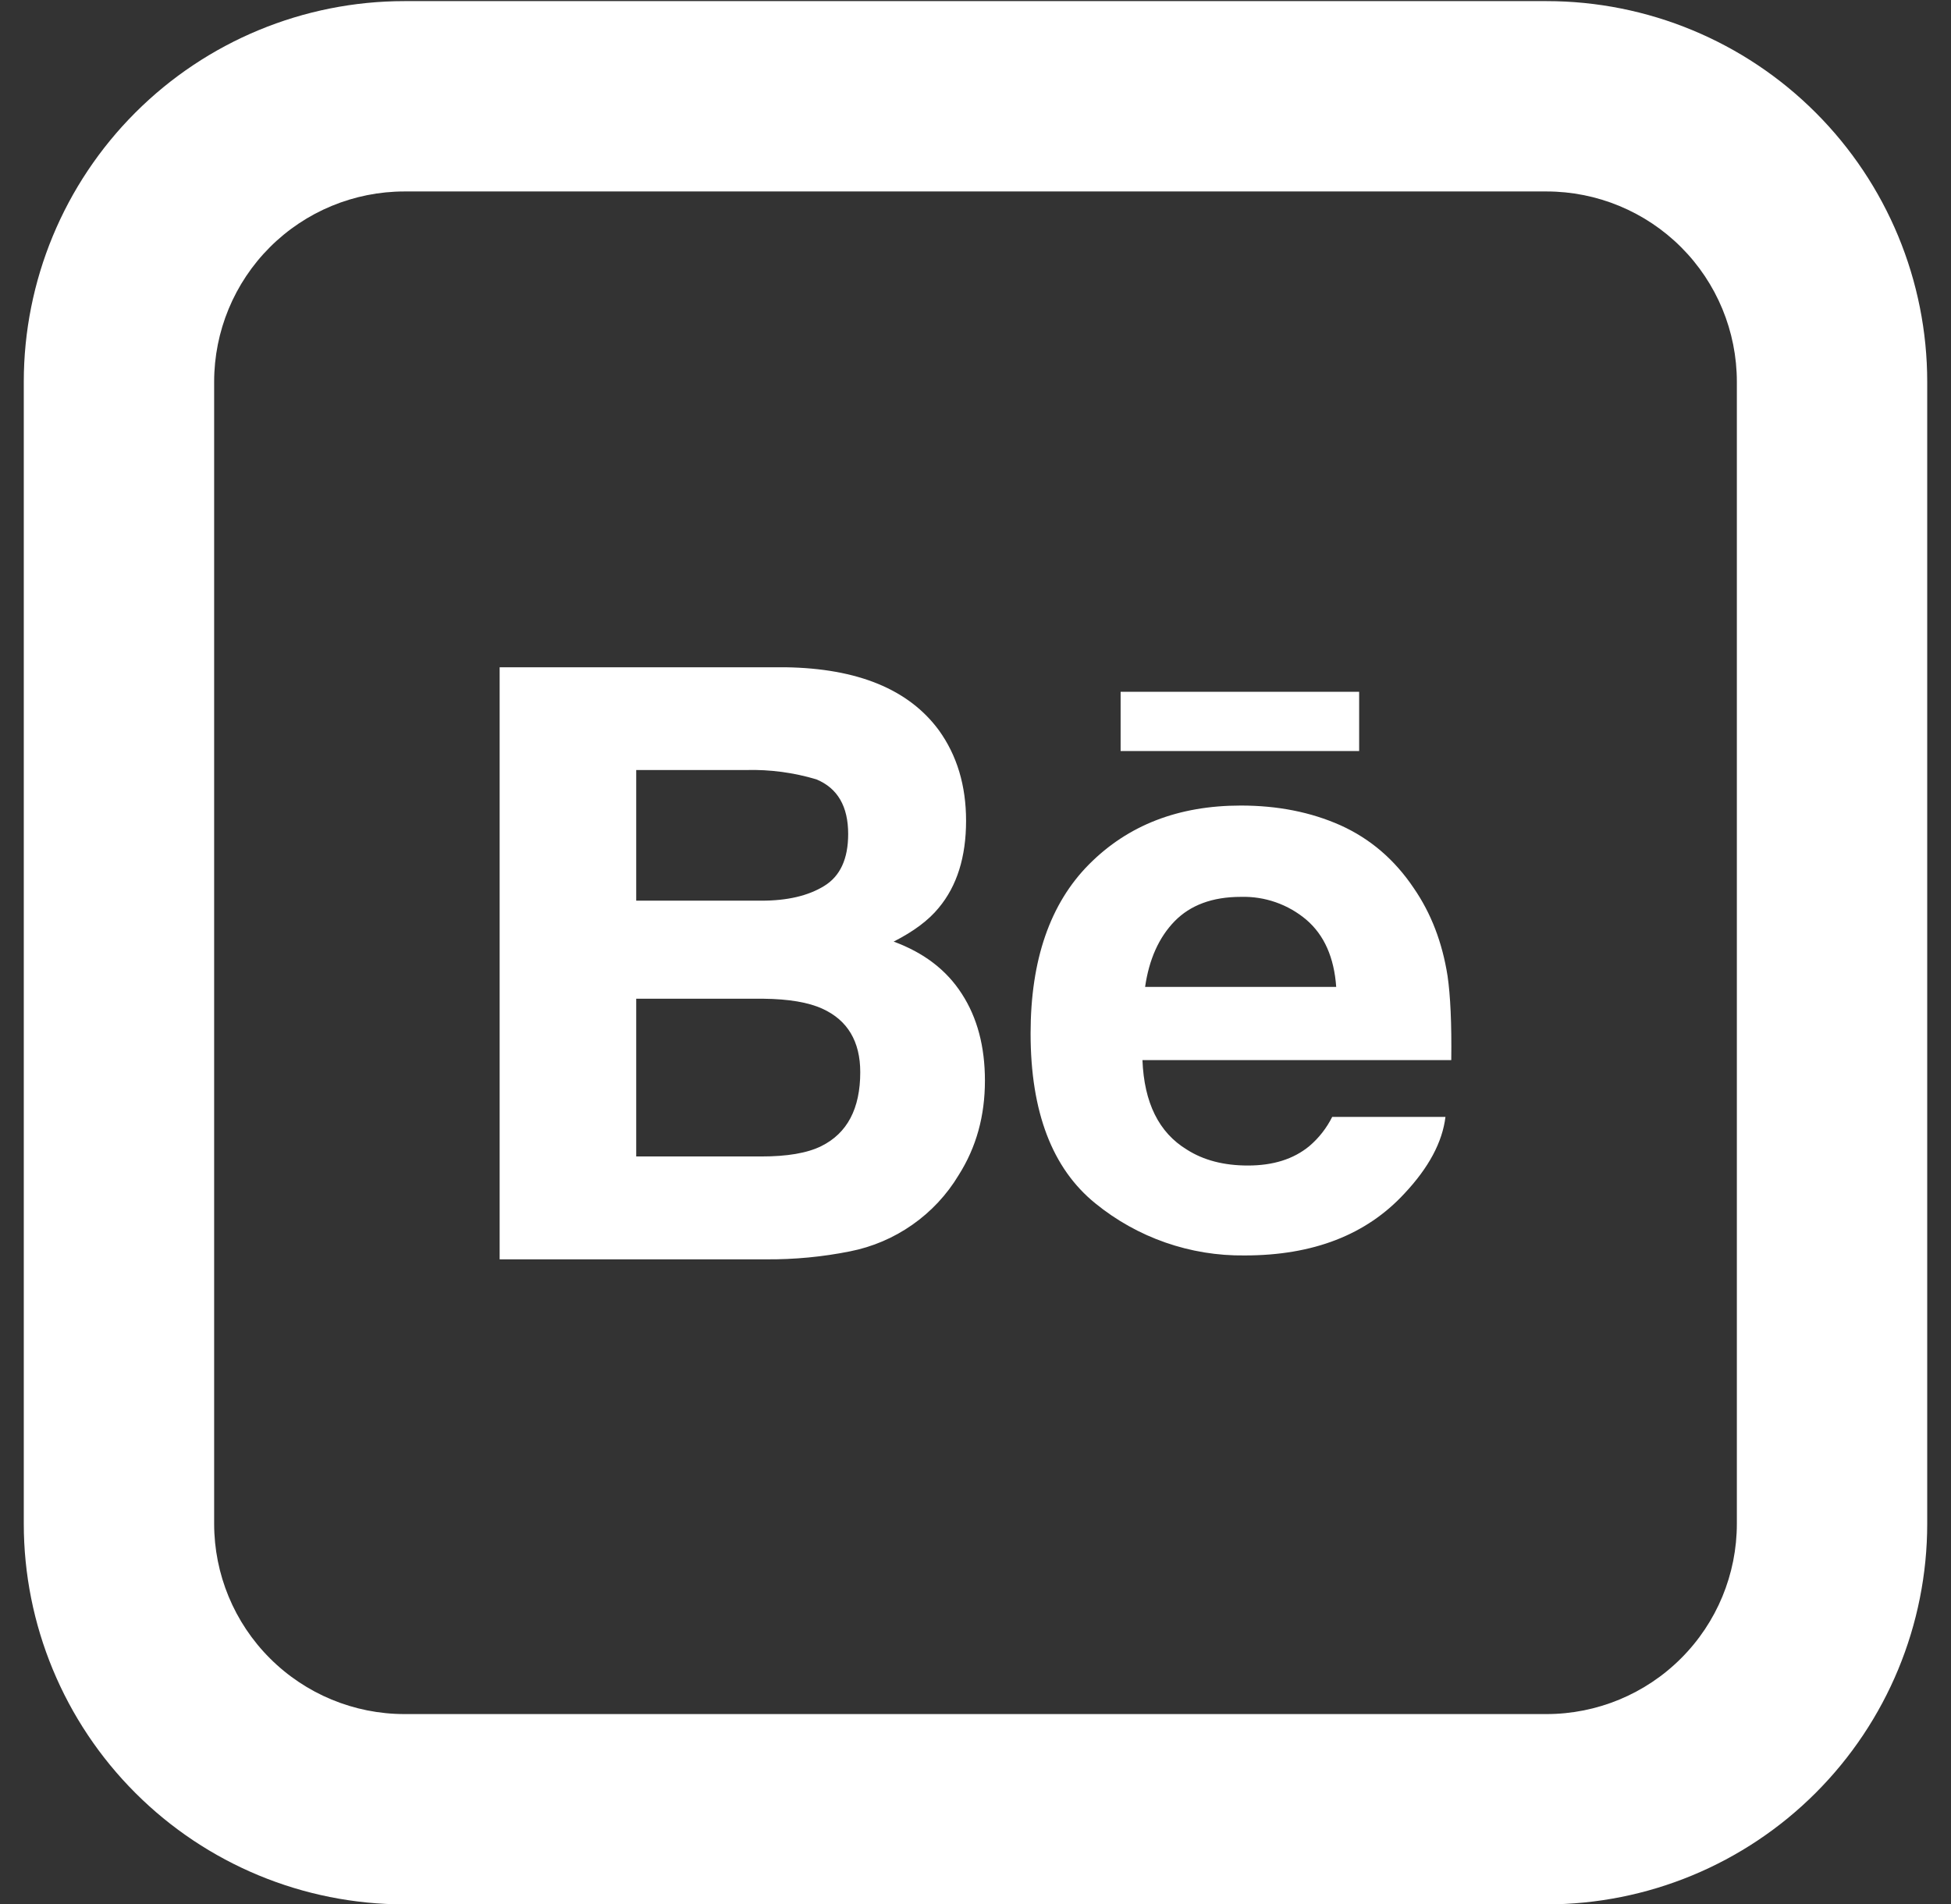 <svg width="42" height="41" viewBox="0 0 42 41" fill="none" xmlns="http://www.w3.org/2000/svg">
<rect x="0" y="0" width="42" height="41" fill="#333333" stroke="none"/>
<path d="M29.257 16.169H24.124V14.894H29.259V16.171L29.257 16.169ZM20.707 21.399C21.039 21.911 21.203 22.534 21.203 23.266C21.203 24.024 21.018 24.7 20.637 25.3C20.384 25.722 20.044 26.086 19.641 26.368C19.238 26.651 18.781 26.846 18.298 26.941C17.705 27.06 17.101 27.117 16.497 27.113H10.756V14.366H16.913C18.464 14.39 19.564 14.841 20.213 15.724C20.602 16.265 20.797 16.914 20.797 17.67C20.797 18.449 20.602 19.074 20.207 19.547C19.99 19.813 19.666 20.055 19.238 20.272C19.886 20.51 20.377 20.883 20.707 21.399ZM13.696 19.391H16.394C16.948 19.391 17.396 19.287 17.74 19.076C18.087 18.865 18.259 18.492 18.259 17.955C18.259 17.361 18.031 16.968 17.574 16.779C17.086 16.633 16.578 16.565 16.069 16.578H13.696V19.391ZM18.519 23.083C18.519 22.422 18.246 21.965 17.708 21.719C17.404 21.579 16.978 21.508 16.433 21.502H13.696V24.898H16.39C16.943 24.898 17.374 24.827 17.681 24.675C18.238 24.399 18.519 23.87 18.519 23.083ZM31.162 21.01C31.223 21.428 31.252 22.032 31.242 22.823H24.594C24.63 23.741 24.946 24.382 25.548 24.749C25.909 24.98 26.347 25.093 26.864 25.093C27.407 25.093 27.847 24.956 28.189 24.673C28.393 24.499 28.559 24.286 28.679 24.046H31.117C31.051 24.589 30.758 25.138 30.232 25.698C29.412 26.585 28.269 27.029 26.796 27.029C25.625 27.044 24.486 26.647 23.579 25.907C22.653 25.157 22.186 23.94 22.186 22.249C22.186 20.666 22.606 19.453 23.444 18.609C24.284 17.763 25.372 17.343 26.712 17.343C27.505 17.343 28.22 17.484 28.859 17.769C29.494 18.056 30.021 18.504 30.435 19.121C30.81 19.666 31.049 20.293 31.162 21.01ZM28.765 21.248C28.72 20.613 28.507 20.133 28.126 19.805C27.732 19.47 27.228 19.294 26.712 19.309C26.097 19.309 25.624 19.488 25.286 19.834C24.948 20.182 24.737 20.653 24.651 21.248H28.765Z" fill="white"/>
<path d="M8.707 4.122C7.621 4.122 6.578 4.554 5.81 5.322C5.041 6.091 4.61 7.133 4.61 8.22V32.805C4.61 33.892 5.041 34.934 5.81 35.702C6.578 36.471 7.621 36.903 8.707 36.903H33.293C34.379 36.903 35.422 36.471 36.19 35.702C36.959 34.934 37.39 33.892 37.39 32.805V8.22C37.39 7.133 36.959 6.091 36.19 5.322C35.422 4.554 34.379 4.122 33.293 4.122H8.707ZM8.707 0.024H33.293C35.466 0.024 37.551 0.888 39.087 2.425C40.624 3.962 41.488 6.046 41.488 8.22V32.805C41.488 34.978 40.624 37.063 39.087 38.6C37.551 40.137 35.466 41 33.293 41H8.707C6.534 41 4.449 40.137 2.913 38.6C1.376 37.063 0.512 34.978 0.512 32.805V8.22C0.512 6.046 1.376 3.962 2.913 2.425C4.449 0.888 6.534 0.024 8.707 0.024Z" fill="white"/>
</svg>
